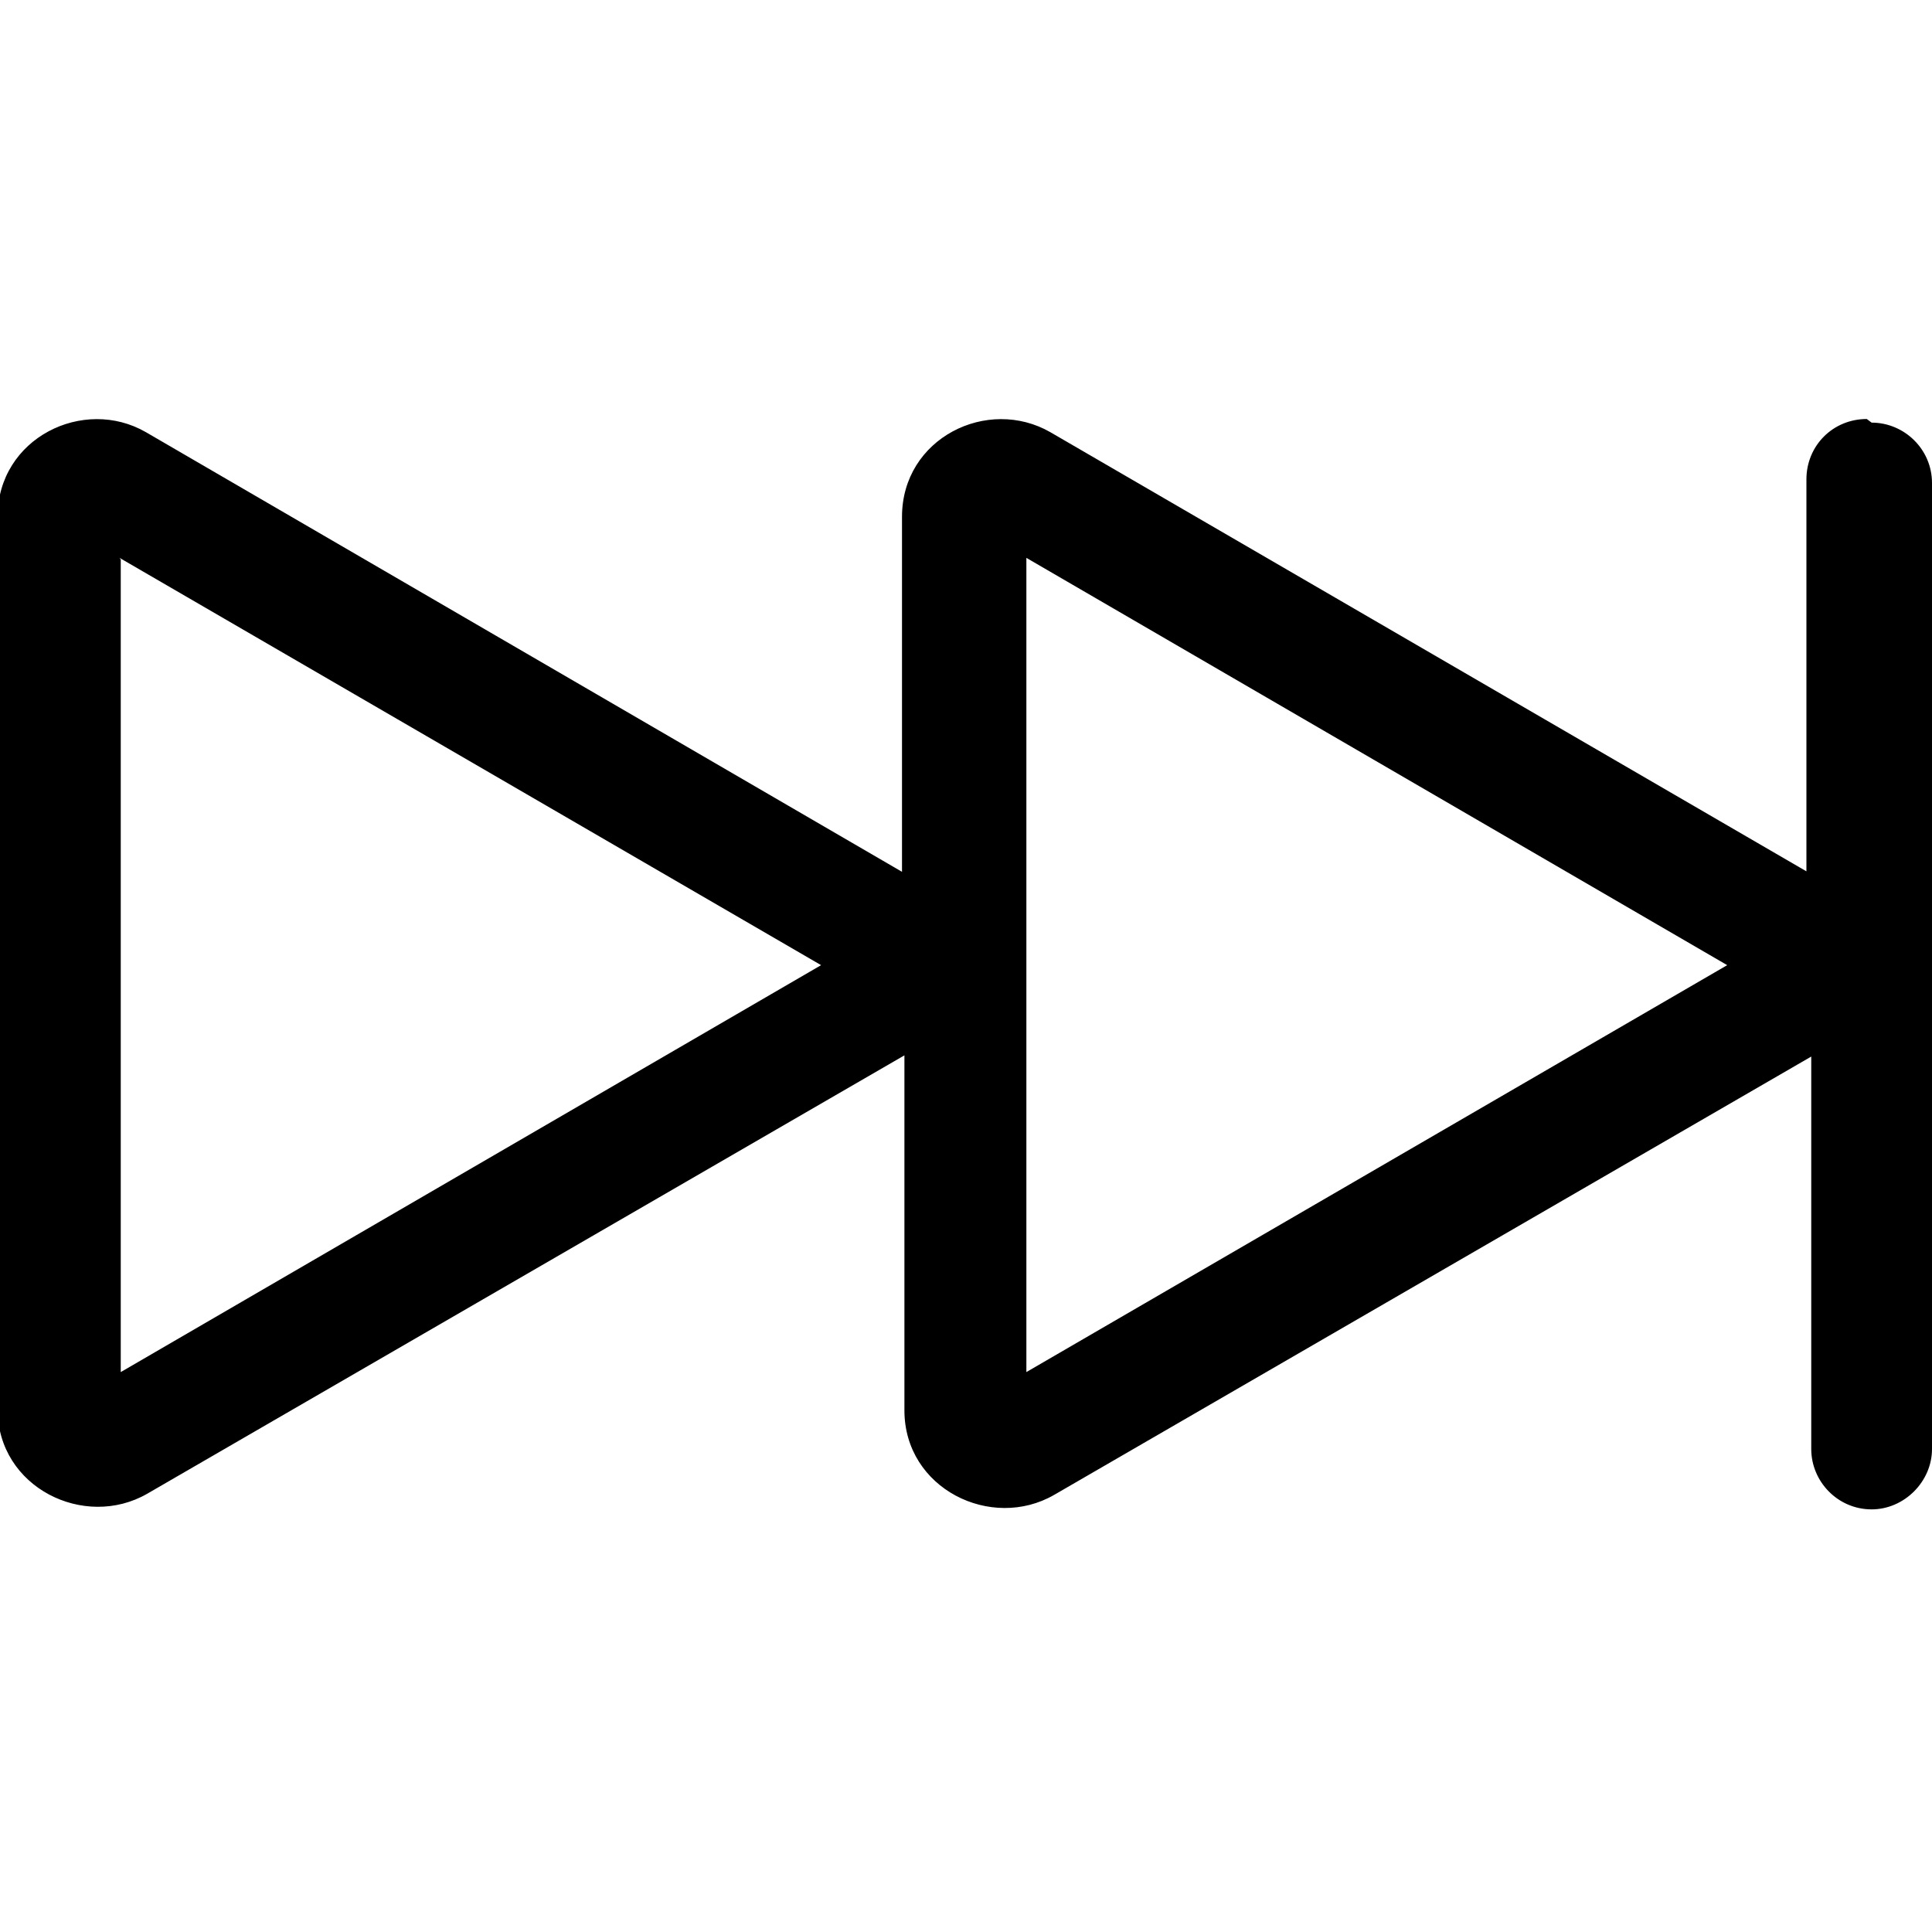 <svg viewBox="0 0 16 16" xmlns="http://www.w3.org/2000/svg"><path d="M15.5 3.5v0c.27 0 .5.22.5.5v8 0c0 .27-.23.5-.5.5 -.28 0-.5-.23-.5-.5V8.75l-6.27 3.63c-.52.3-1.24-.05-1.24-.7V8.74l-6.27 3.63c-.52.3-1.24-.05-1.24-.7V4.28c0-.653.713-1 1.23-.7L7.47 7.22V4.28c0-.653.71-1 1.23-.7l6.26 3.636V3.97v0c0-.28.22-.5.5-.5ZM1 4.633v6.73l5.8-3.37L.99 4.62Zm7.5 0v6.73l5.804-3.37L8.5 4.62Z"/></svg>